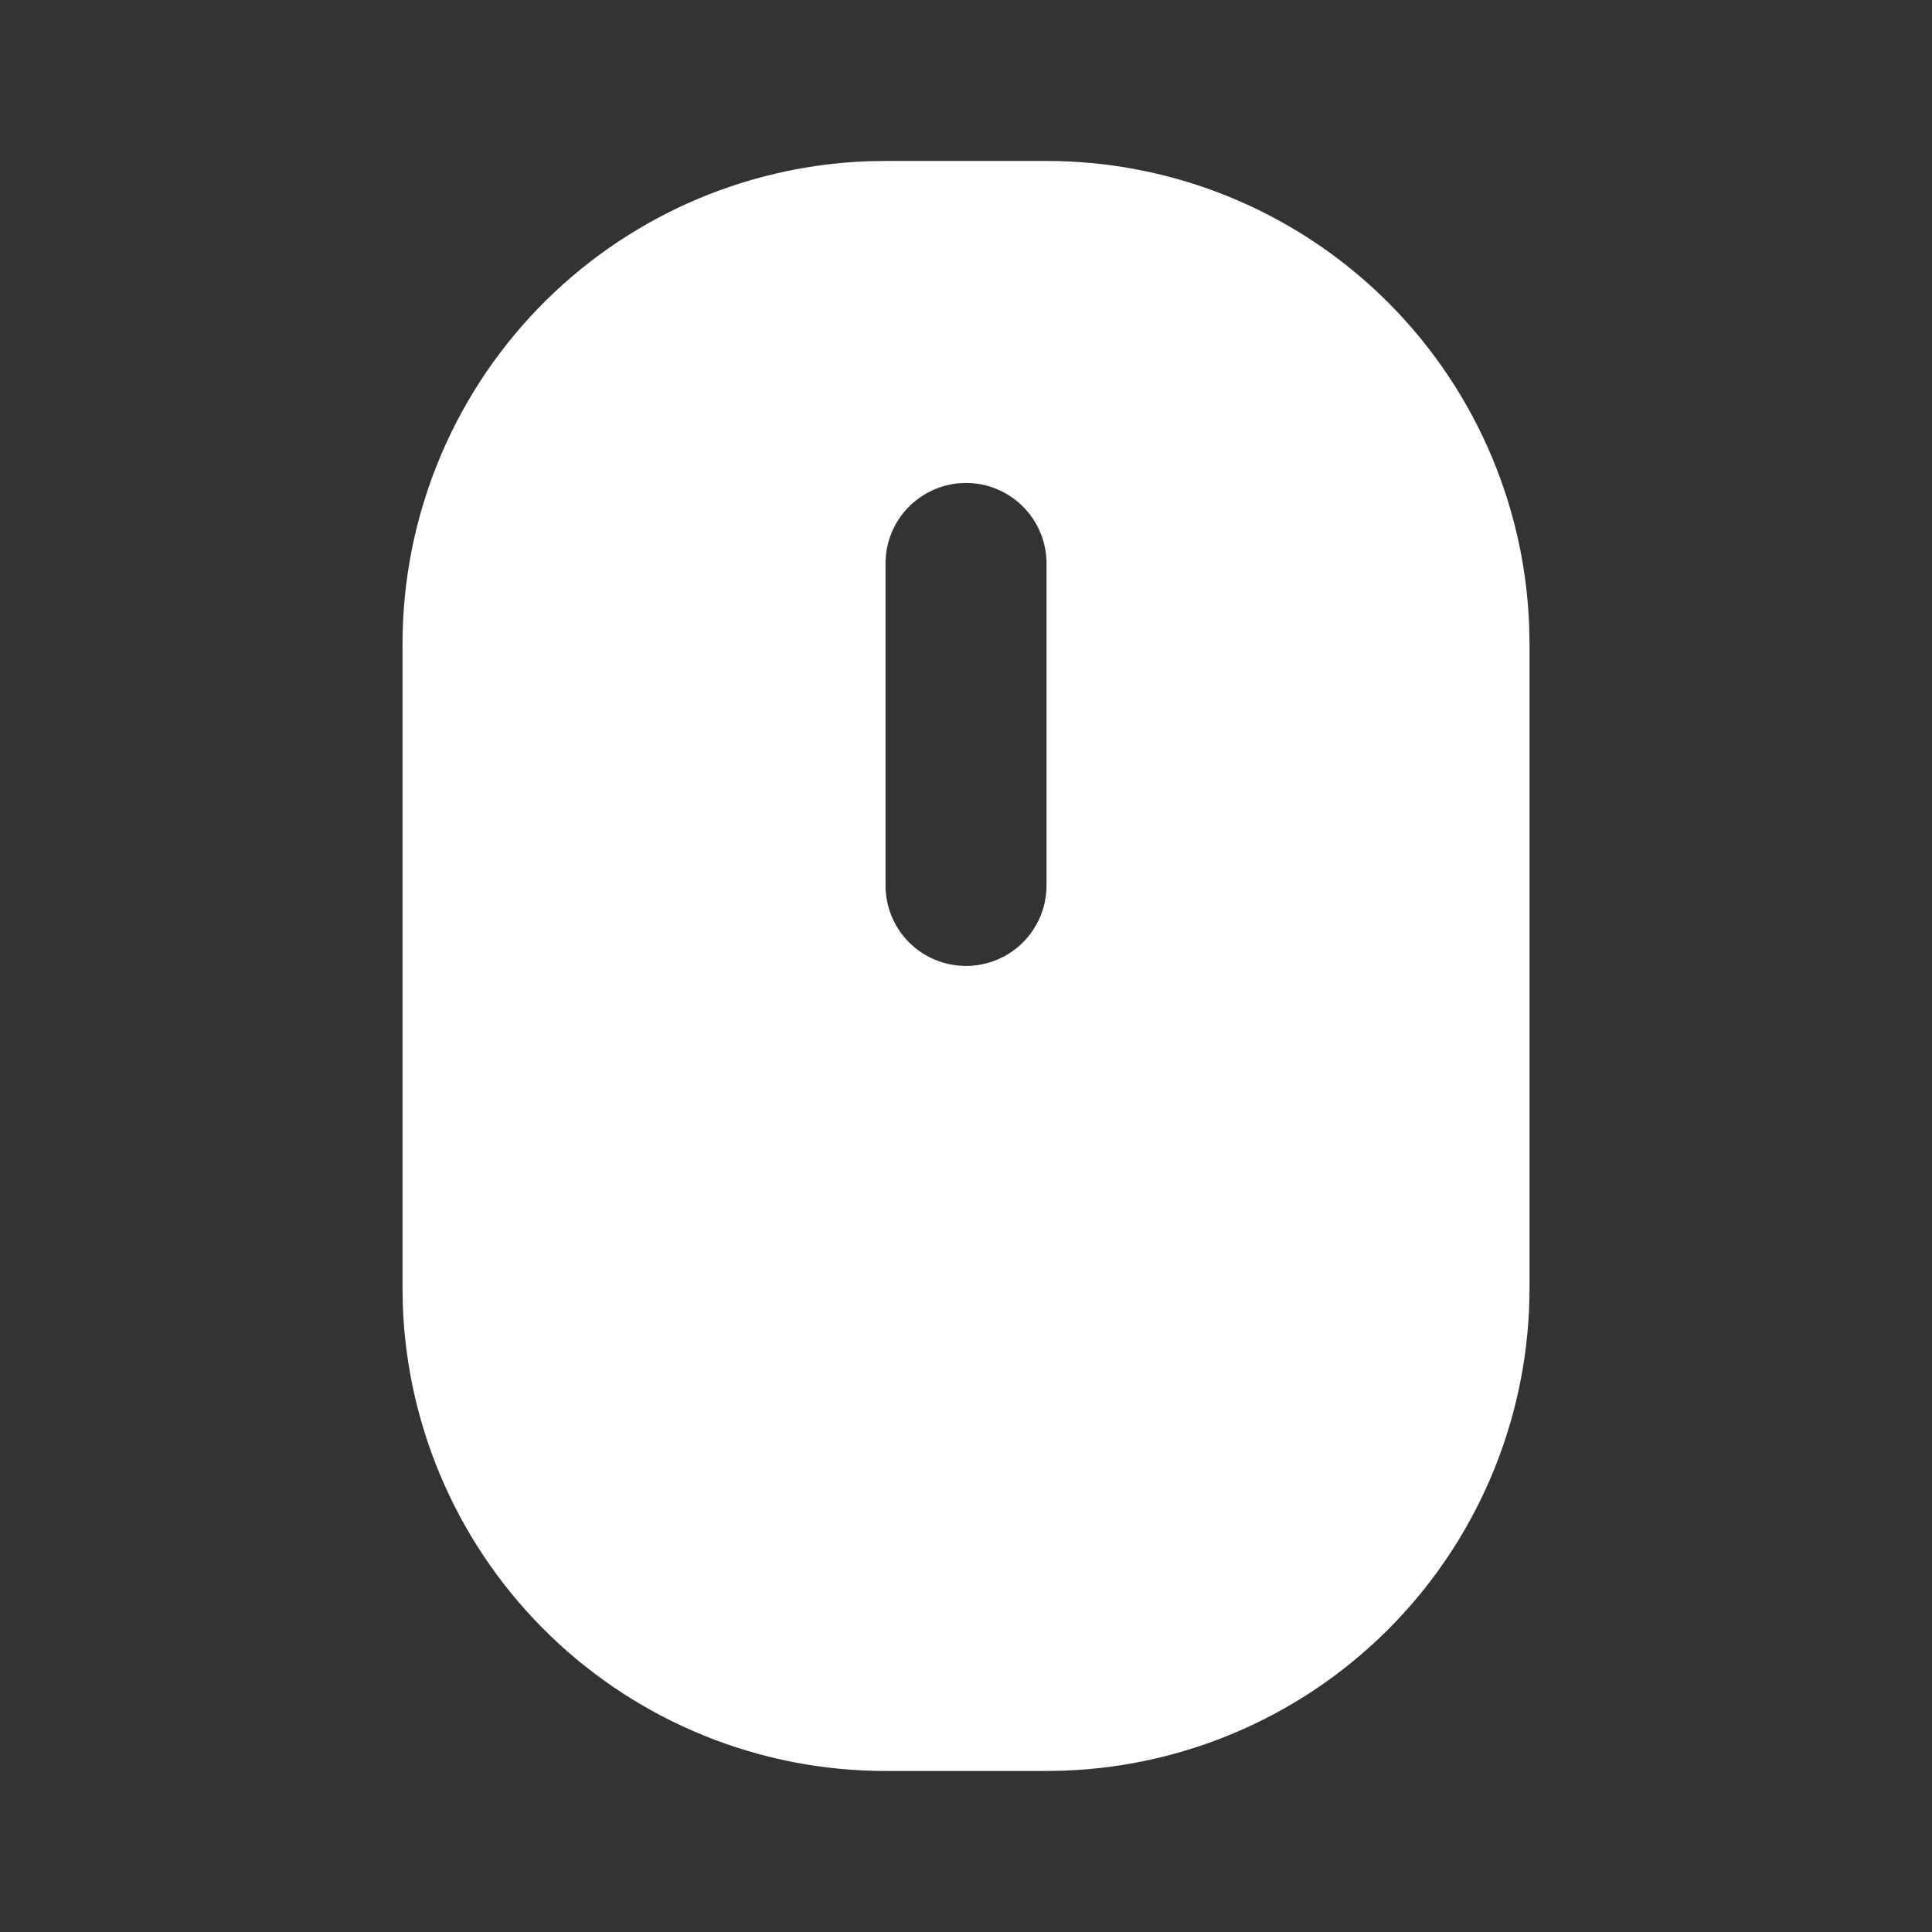 <svg width="32" height="32" viewBox="0 0 32 32" fill="none" xmlns="http://www.w3.org/2000/svg">
<rect x="0" y="0" width="32" height="32" fill="#333333" stroke="none"/>
<g clip-path="url(#clip0_6985_53632)">
<path fill-rule="evenodd" clip-rule="evenodd" d="M17.334 2.666C19.404 2.666 21.393 3.468 22.884 4.904C24.374 6.34 25.251 8.298 25.328 10.366L25.334 10.666V21.333C25.334 23.402 24.532 25.392 23.096 26.883C21.66 28.373 19.702 29.25 17.634 29.327L17.334 29.333H14.667C12.597 29.333 10.608 28.531 9.117 27.095C7.626 25.659 6.75 23.701 6.672 21.633L6.667 21.333V10.666C6.667 8.596 7.469 6.607 8.905 5.116C10.341 3.625 12.299 2.749 14.367 2.671L14.667 2.666H17.334ZM16 7.999C15.647 7.999 15.308 8.14 15.057 8.39C14.807 8.64 14.667 8.979 14.667 9.333V14.666C14.667 15.02 14.807 15.359 15.057 15.609C15.308 15.859 15.647 15.999 16 15.999C16.354 15.999 16.693 15.859 16.943 15.609C17.193 15.359 17.334 15.02 17.334 14.666V9.333C17.334 8.979 17.193 8.64 16.943 8.39C16.693 8.14 16.354 7.999 16 7.999Z" fill="white"/>
</g>
<defs>
<clipPath id="clip0_6985_53632">
<rect width="32" height="32" fill="white"/>
</clipPath>
</defs>
</svg>
